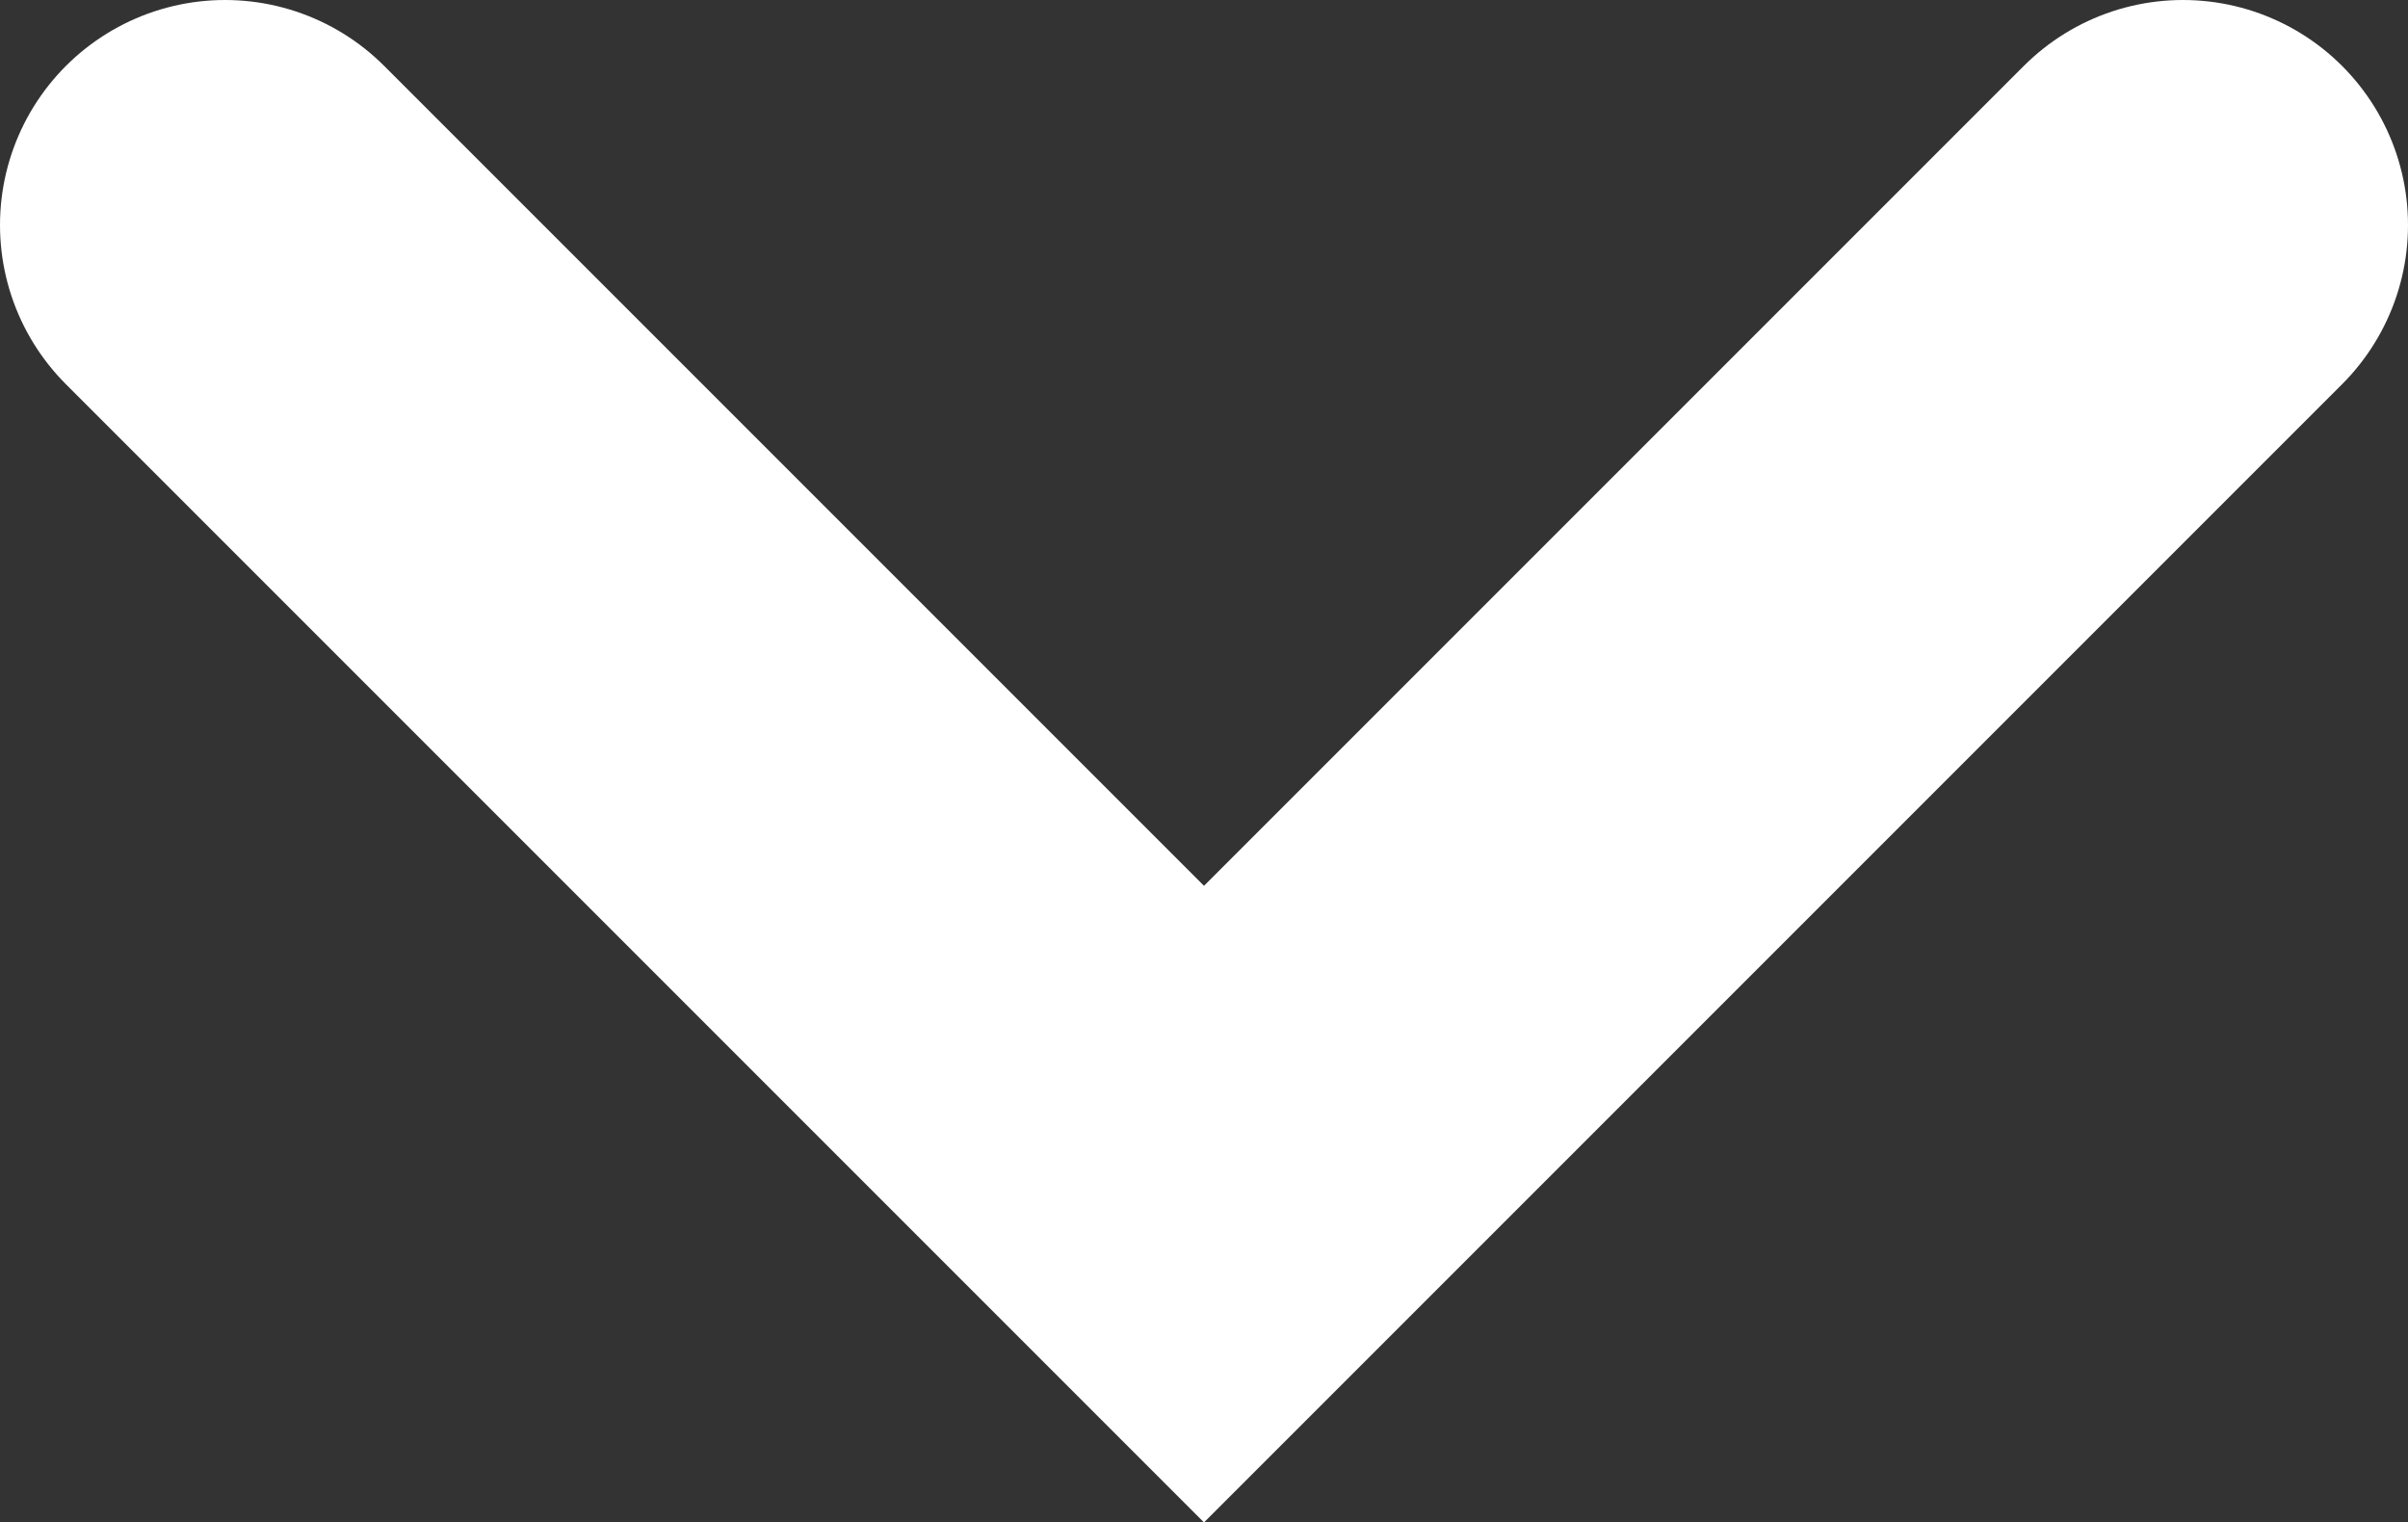 <svg xmlns="http://www.w3.org/2000/svg" viewBox="0 0 5.35 3.382">
  <rect x="0" y="0" width="5.35" height="3.382" fill="#333333" stroke="none"/>
  <defs>
    <style>
      .cls-1 {
        fill: none;
        stroke: #fff;
        stroke-linecap: round;
      }
    </style>
  </defs>
  <path id="Path_4589" data-name="Path 4589" class="cls-1" d="M0,0,2.175,2.175,0,4.35" transform="translate(4.85 0.5) rotate(90)"/>
</svg>
